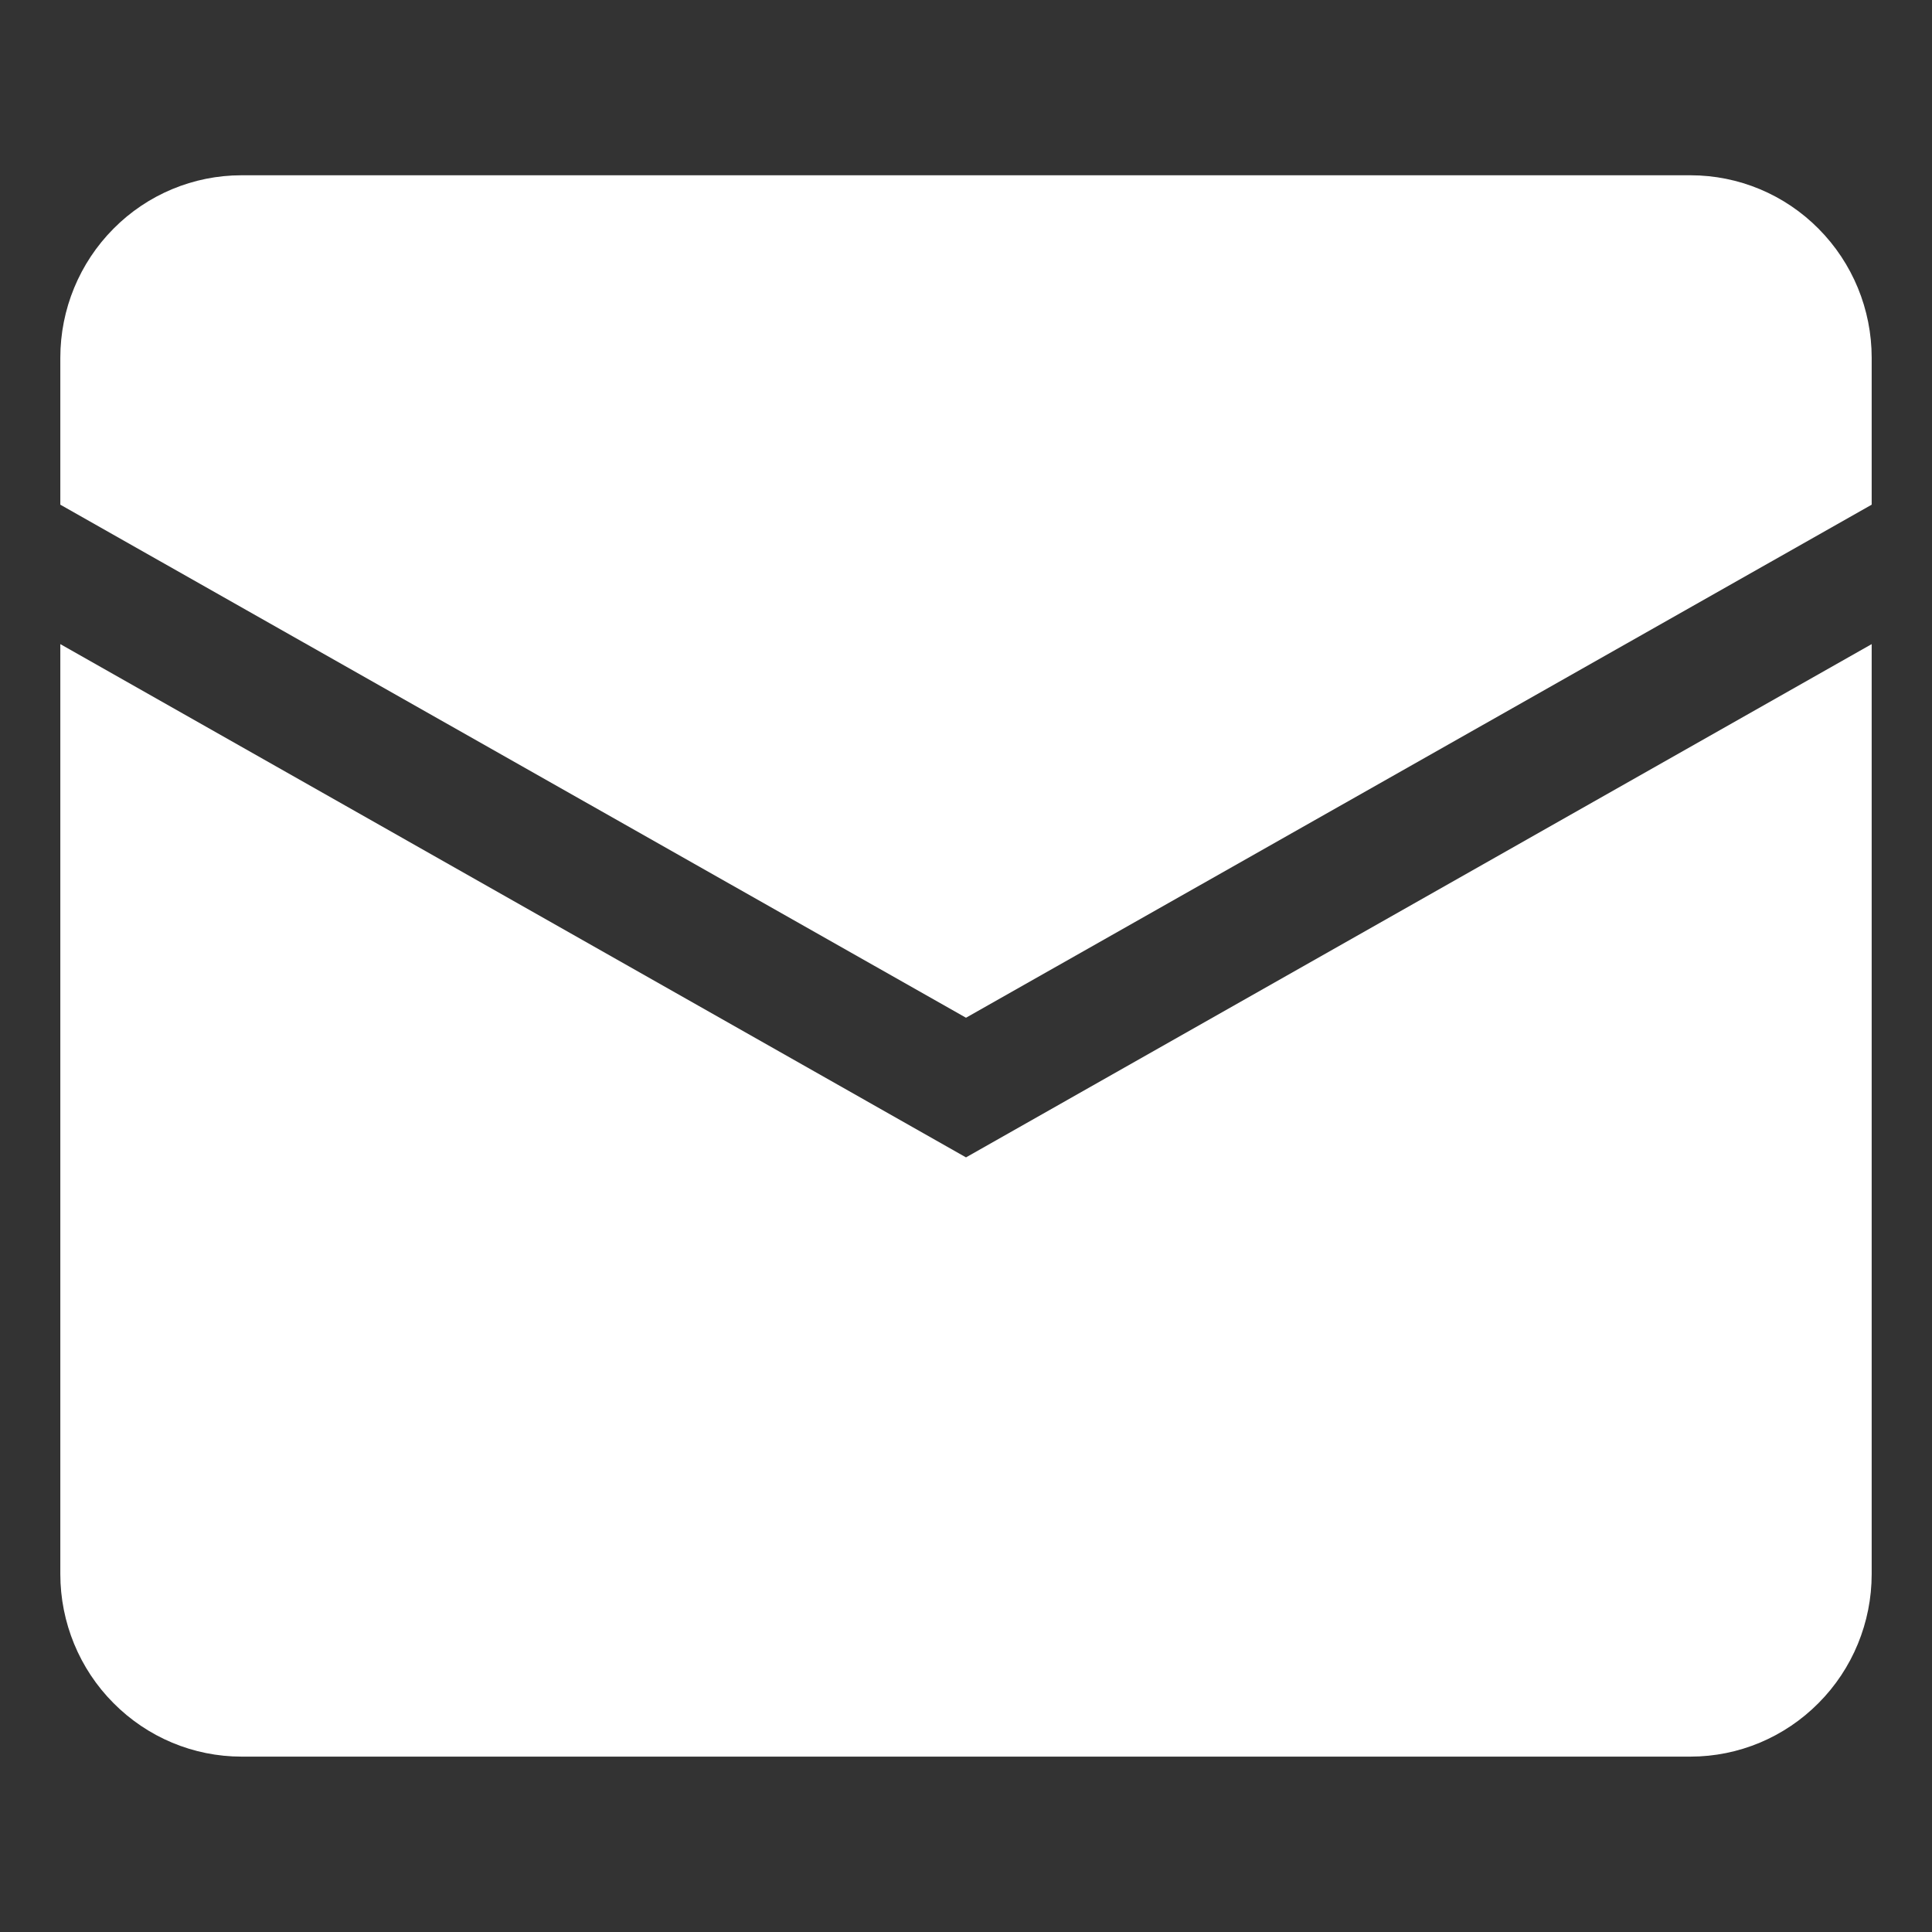 <svg width="18" height="18" viewBox="0 0 18 18" fill="none" xmlns="http://www.w3.org/2000/svg">
<rect x="0" y="0" width="18" height="18" fill="#333333" stroke="none"/>
<path d="M0.562 3.333C0.562 2.882 0.74 2.45 1.057 2.131C1.373 1.812 1.802 1.633 2.25 1.633H15.75C16.198 1.633 16.627 1.812 16.943 2.131C17.26 2.45 17.438 2.882 17.438 3.333V4.702L9 9.482L0.562 4.702V3.333Z" fill="white"/>
<path d="M0.562 6.001V14.665C0.562 15.116 0.74 15.549 1.057 15.867C1.373 16.186 1.802 16.366 2.25 16.366H15.75C16.198 16.366 16.627 16.186 16.943 15.867C17.26 15.549 17.438 15.116 17.438 14.665V6.001L9 10.783L0.562 6.001Z" fill="white"/>
</svg>
